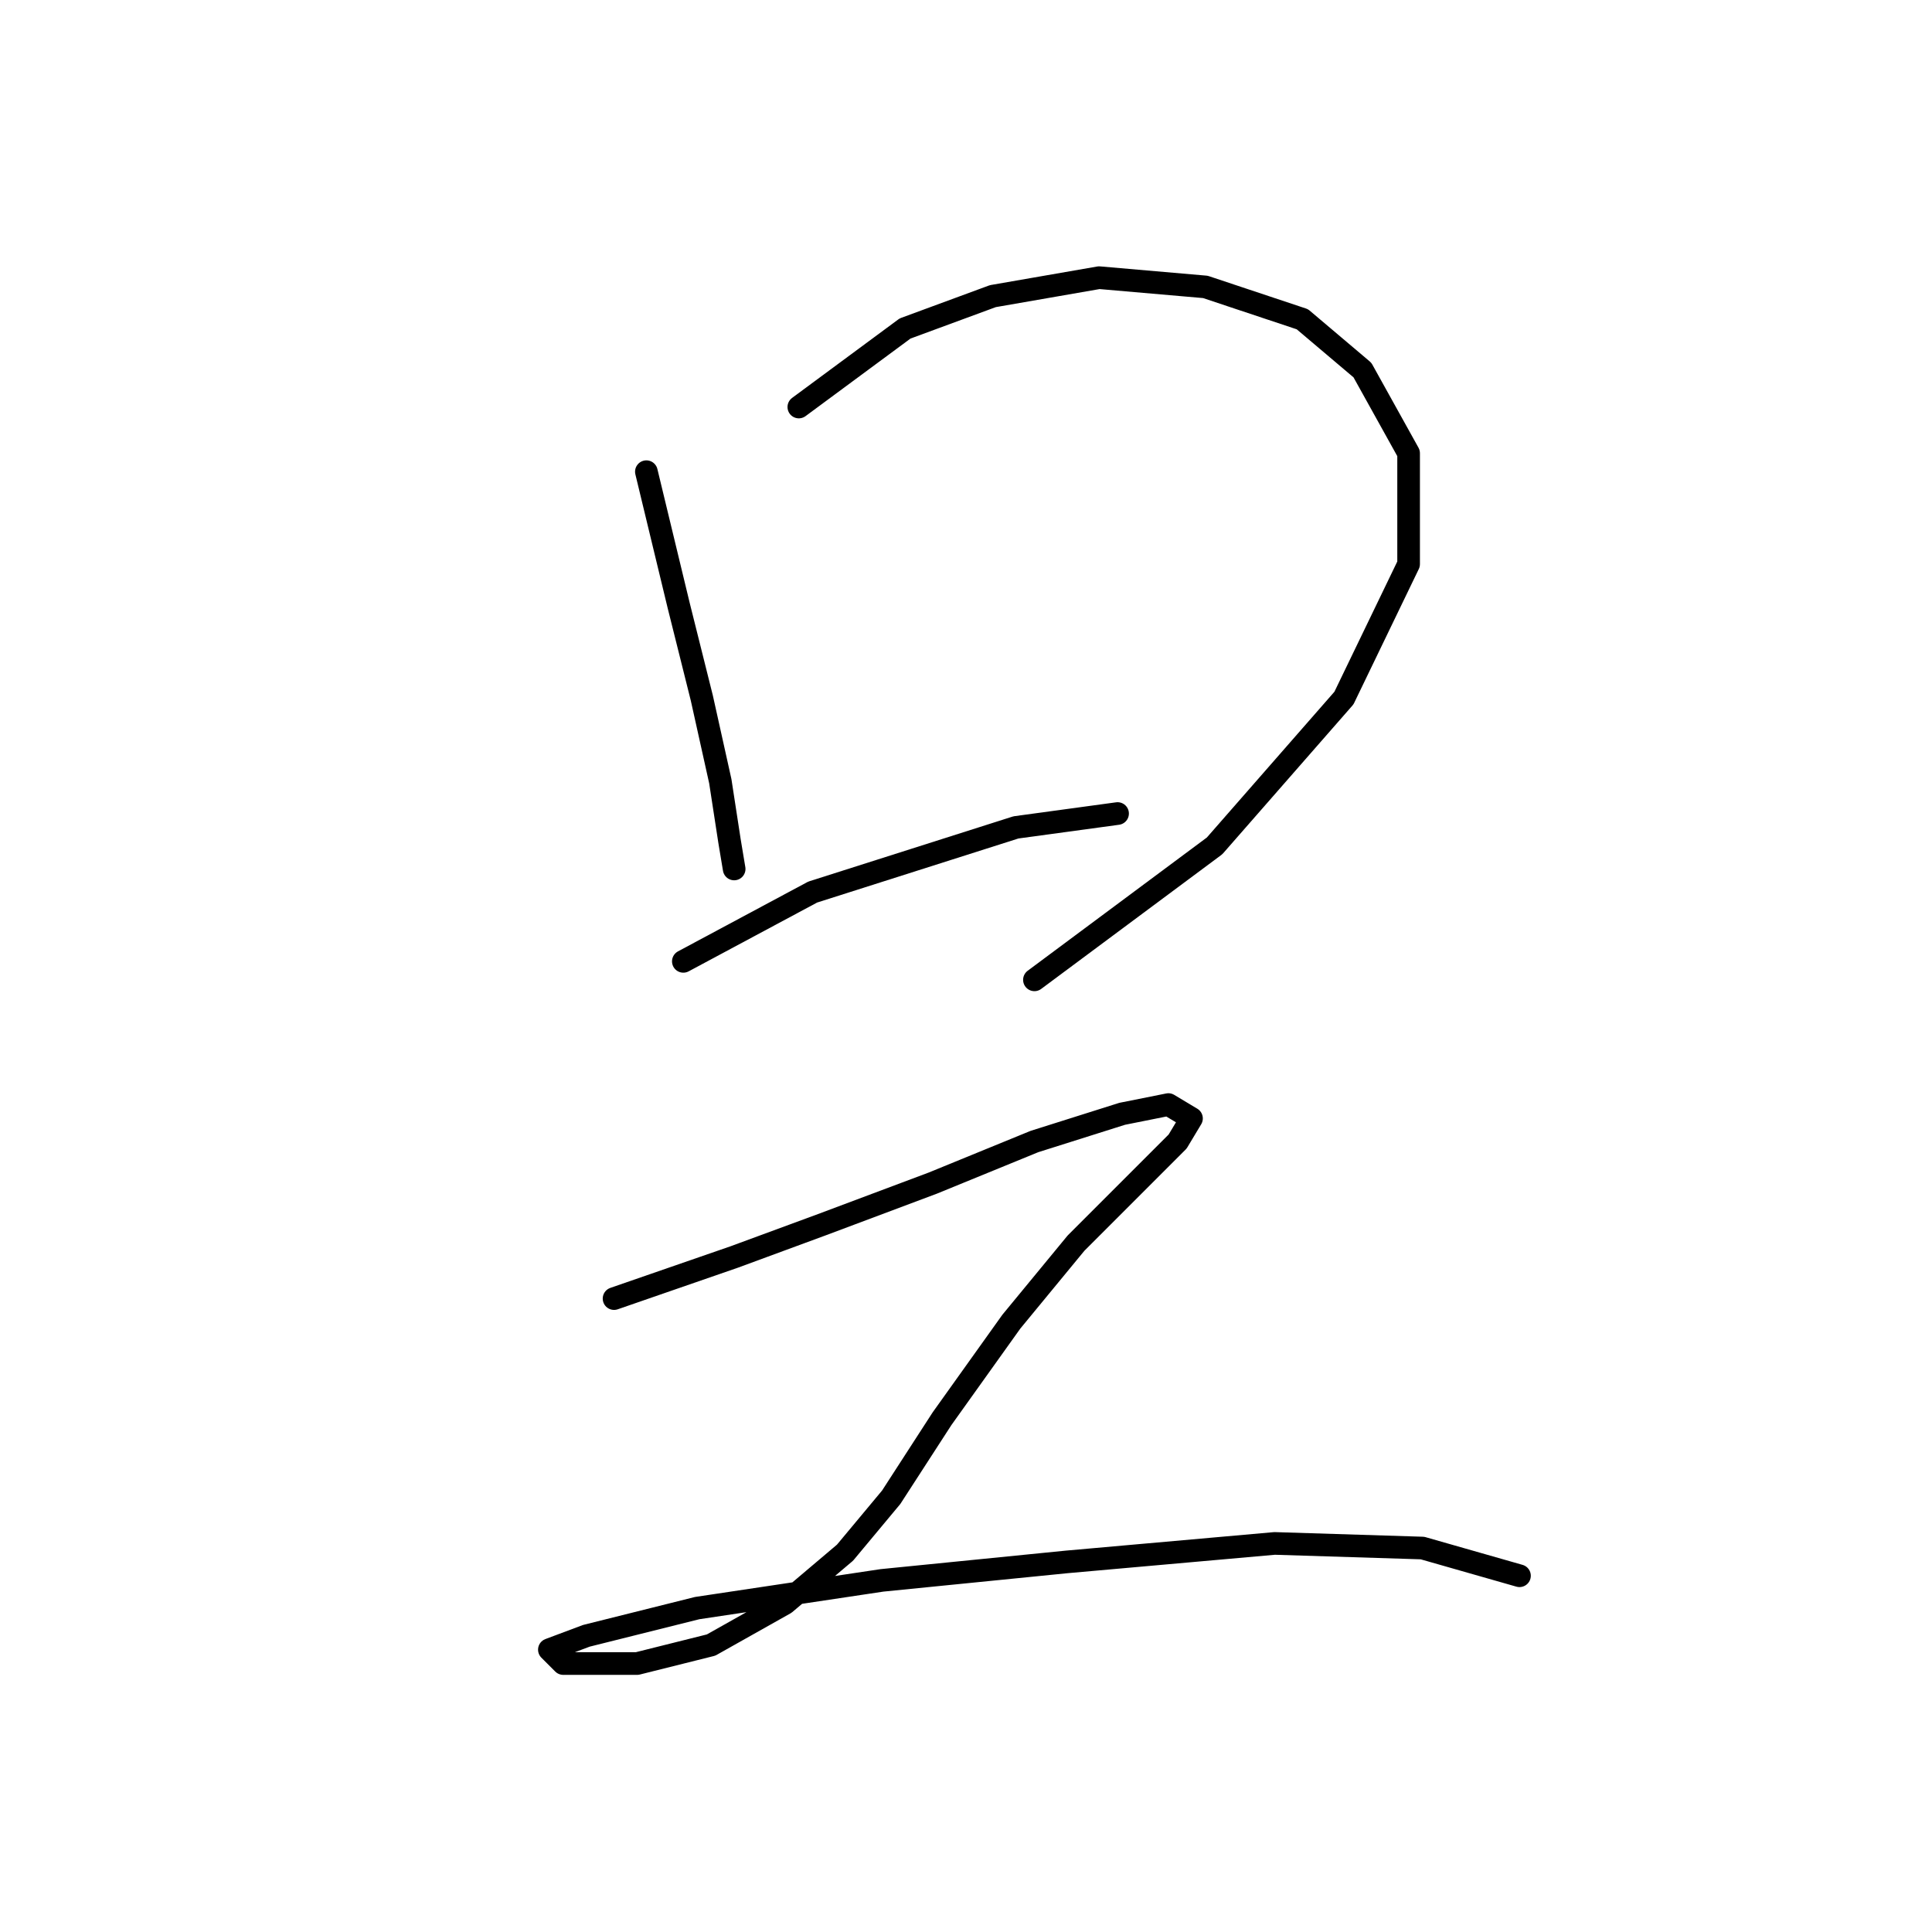 <?xml version="1.0" standalone="no"?>
    <svg width="256" height="256" xmlns="http://www.w3.org/2000/svg" version="1.1">
    <polyline stroke="black" stroke-width="3" stroke-linecap="round" fill="transparent" stroke-linejoin="round" points="85.649 62.501 89.934 80.253 92.995 92.495 95.443 103.513 96.668 111.47 97.28 115.143 97.28 115.143 " />
        <polyline stroke="black" stroke-width="3" stroke-linecap="round" fill="transparent" stroke-linejoin="round" points="105.849 53.932 119.928 43.526 131.558 39.241 145.637 36.793 159.715 38.017 172.57 42.302 180.527 49.035 186.648 60.053 186.648 74.744 178.079 92.495 160.939 112.082 137.067 129.834 137.067 129.834 " />
        <polyline stroke="black" stroke-width="3" stroke-linecap="round" fill="transparent" stroke-linejoin="round" points="90.546 127.385 107.686 118.204 121.152 113.919 134.619 109.634 148.085 107.798 148.085 107.798 " />
        <polyline stroke="black" stroke-width="3" stroke-linecap="round" fill="transparent" stroke-linejoin="round" points="81.365 172.07 97.28 166.561 108.91 162.276 123.6 156.767 137.067 151.258 148.697 147.585 154.818 146.361 157.879 148.197 156.042 151.258 149.921 157.379 142.576 164.724 134.006 175.13 124.825 187.985 118.091 198.39 111.97 205.736 104.013 212.469 94.219 217.978 84.425 220.427 78.304 220.427 74.631 220.427 72.795 218.59 77.692 216.754 92.383 213.081 116.867 209.408 141.352 206.96 168.897 204.512 188.484 205.124 201.339 208.796 201.339 208.796 " />
        </svg>